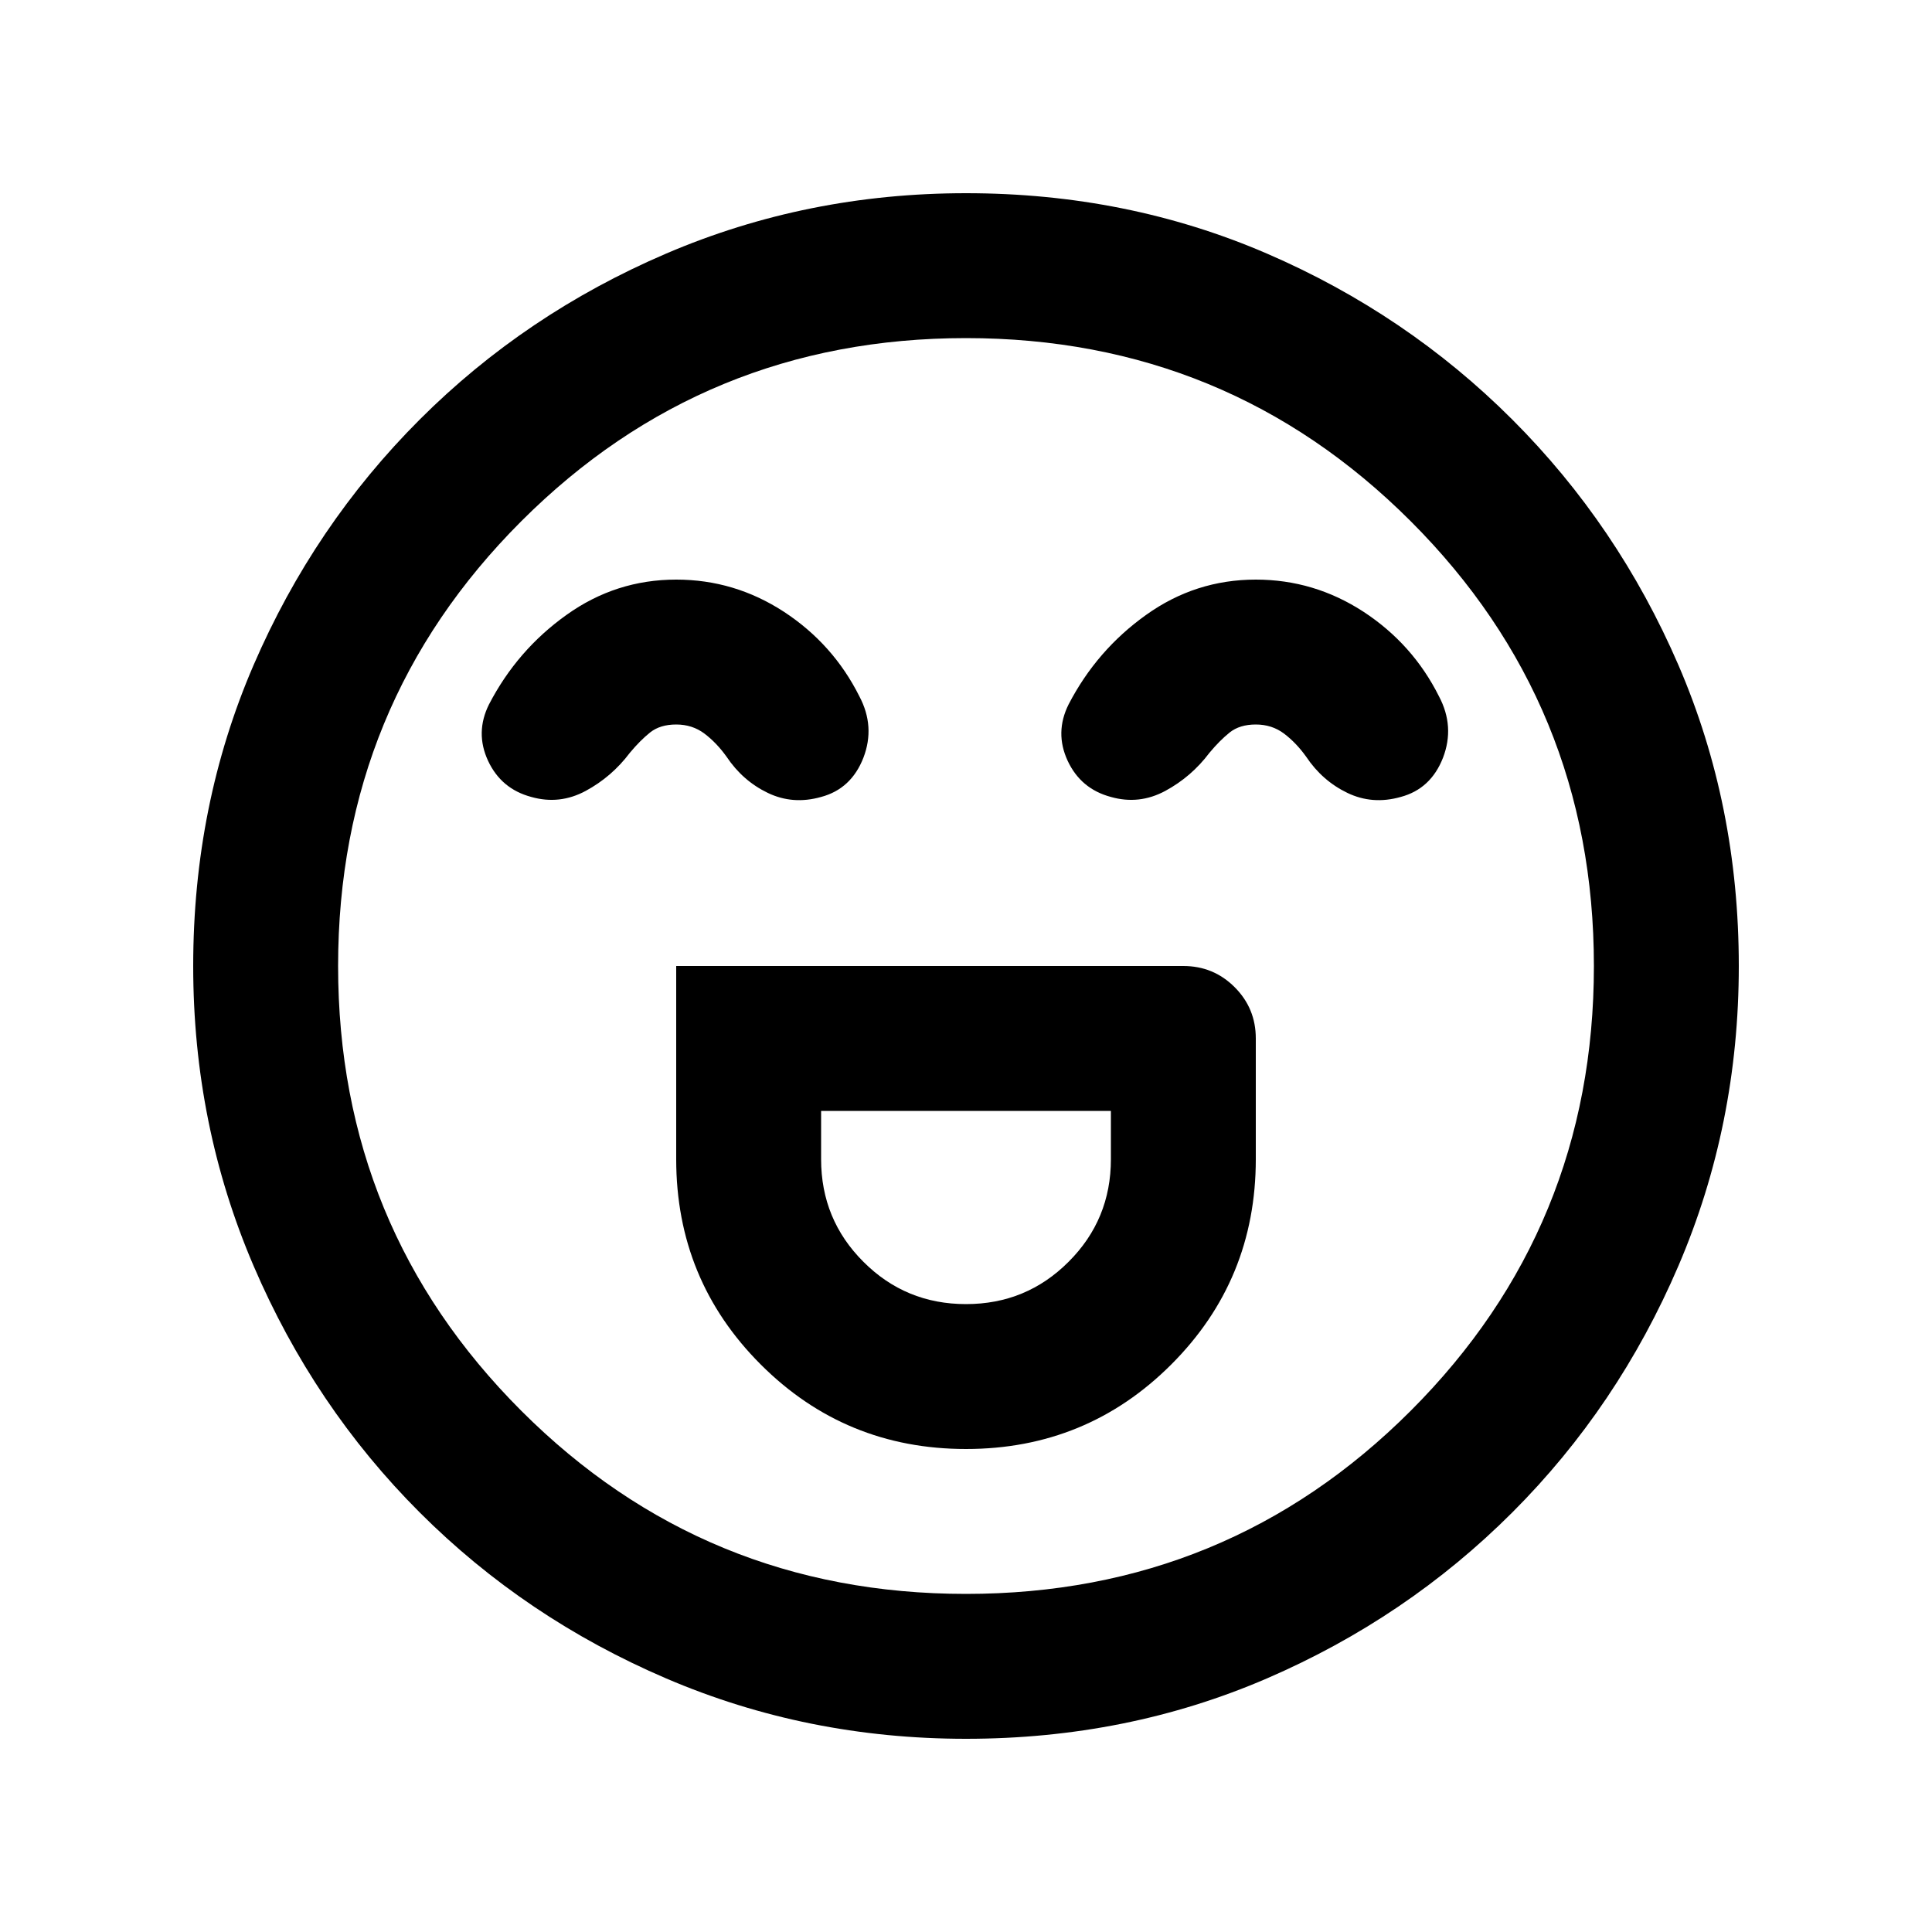 <svg xmlns="http://www.w3.org/2000/svg" height="20" width="20"><path d="M7 10v2q0 1.25.875 2.125T10 15q1.25 0 2.125-.875T13 12v-1.25q0-.312-.219-.531Q12.562 10 12.25 10Zm3 3.5q-.625 0-1.062-.438Q8.5 12.625 8.5 12v-.5h3v.5q0 .625-.438 1.062-.437.438-1.062.438ZM7 6q-.625 0-1.135.365-.511.364-.803.927-.145.291-.01.583.136.292.448.375.292.083.562-.062.271-.146.459-.396.104-.125.208-.209Q6.833 7.5 7 7.5q.167 0 .292.094.125.094.229.239.167.25.427.375t.552.042q.312-.083.438-.406.124-.323-.042-.636-.271-.541-.781-.875Q7.604 6 7 6Zm6 0q-.625 0-1.135.365-.511.364-.803.927-.145.291-.01.583.136.292.448.375.292.083.562-.062.271-.146.459-.396.104-.125.208-.209.104-.083.271-.083.167 0 .292.094.125.094.229.239.167.25.427.375t.552.042q.312-.083.438-.406.124-.323-.042-.636-.271-.541-.781-.875Q13.604 6 13 6Zm-3 12q-1.646 0-3.104-.625-1.458-.625-2.552-1.719t-1.719-2.552Q2 11.646 2 10q0-1.667.625-3.115.625-1.447 1.719-2.541Q5.438 3.25 6.896 2.625T10 2q1.667 0 3.115.625 1.447.625 2.541 1.719 1.094 1.094 1.719 2.541Q18 8.333 18 10q0 1.646-.625 3.104-.625 1.458-1.719 2.552t-2.541 1.719Q11.667 18 10 18Zm0-8Zm0 6.5q2.708 0 4.604-1.896T16.5 10q0-2.708-1.896-4.604T10 3.5q-2.708 0-4.604 1.896T3.5 10q0 2.708 1.896 4.604T10 16.5Z"/></svg>